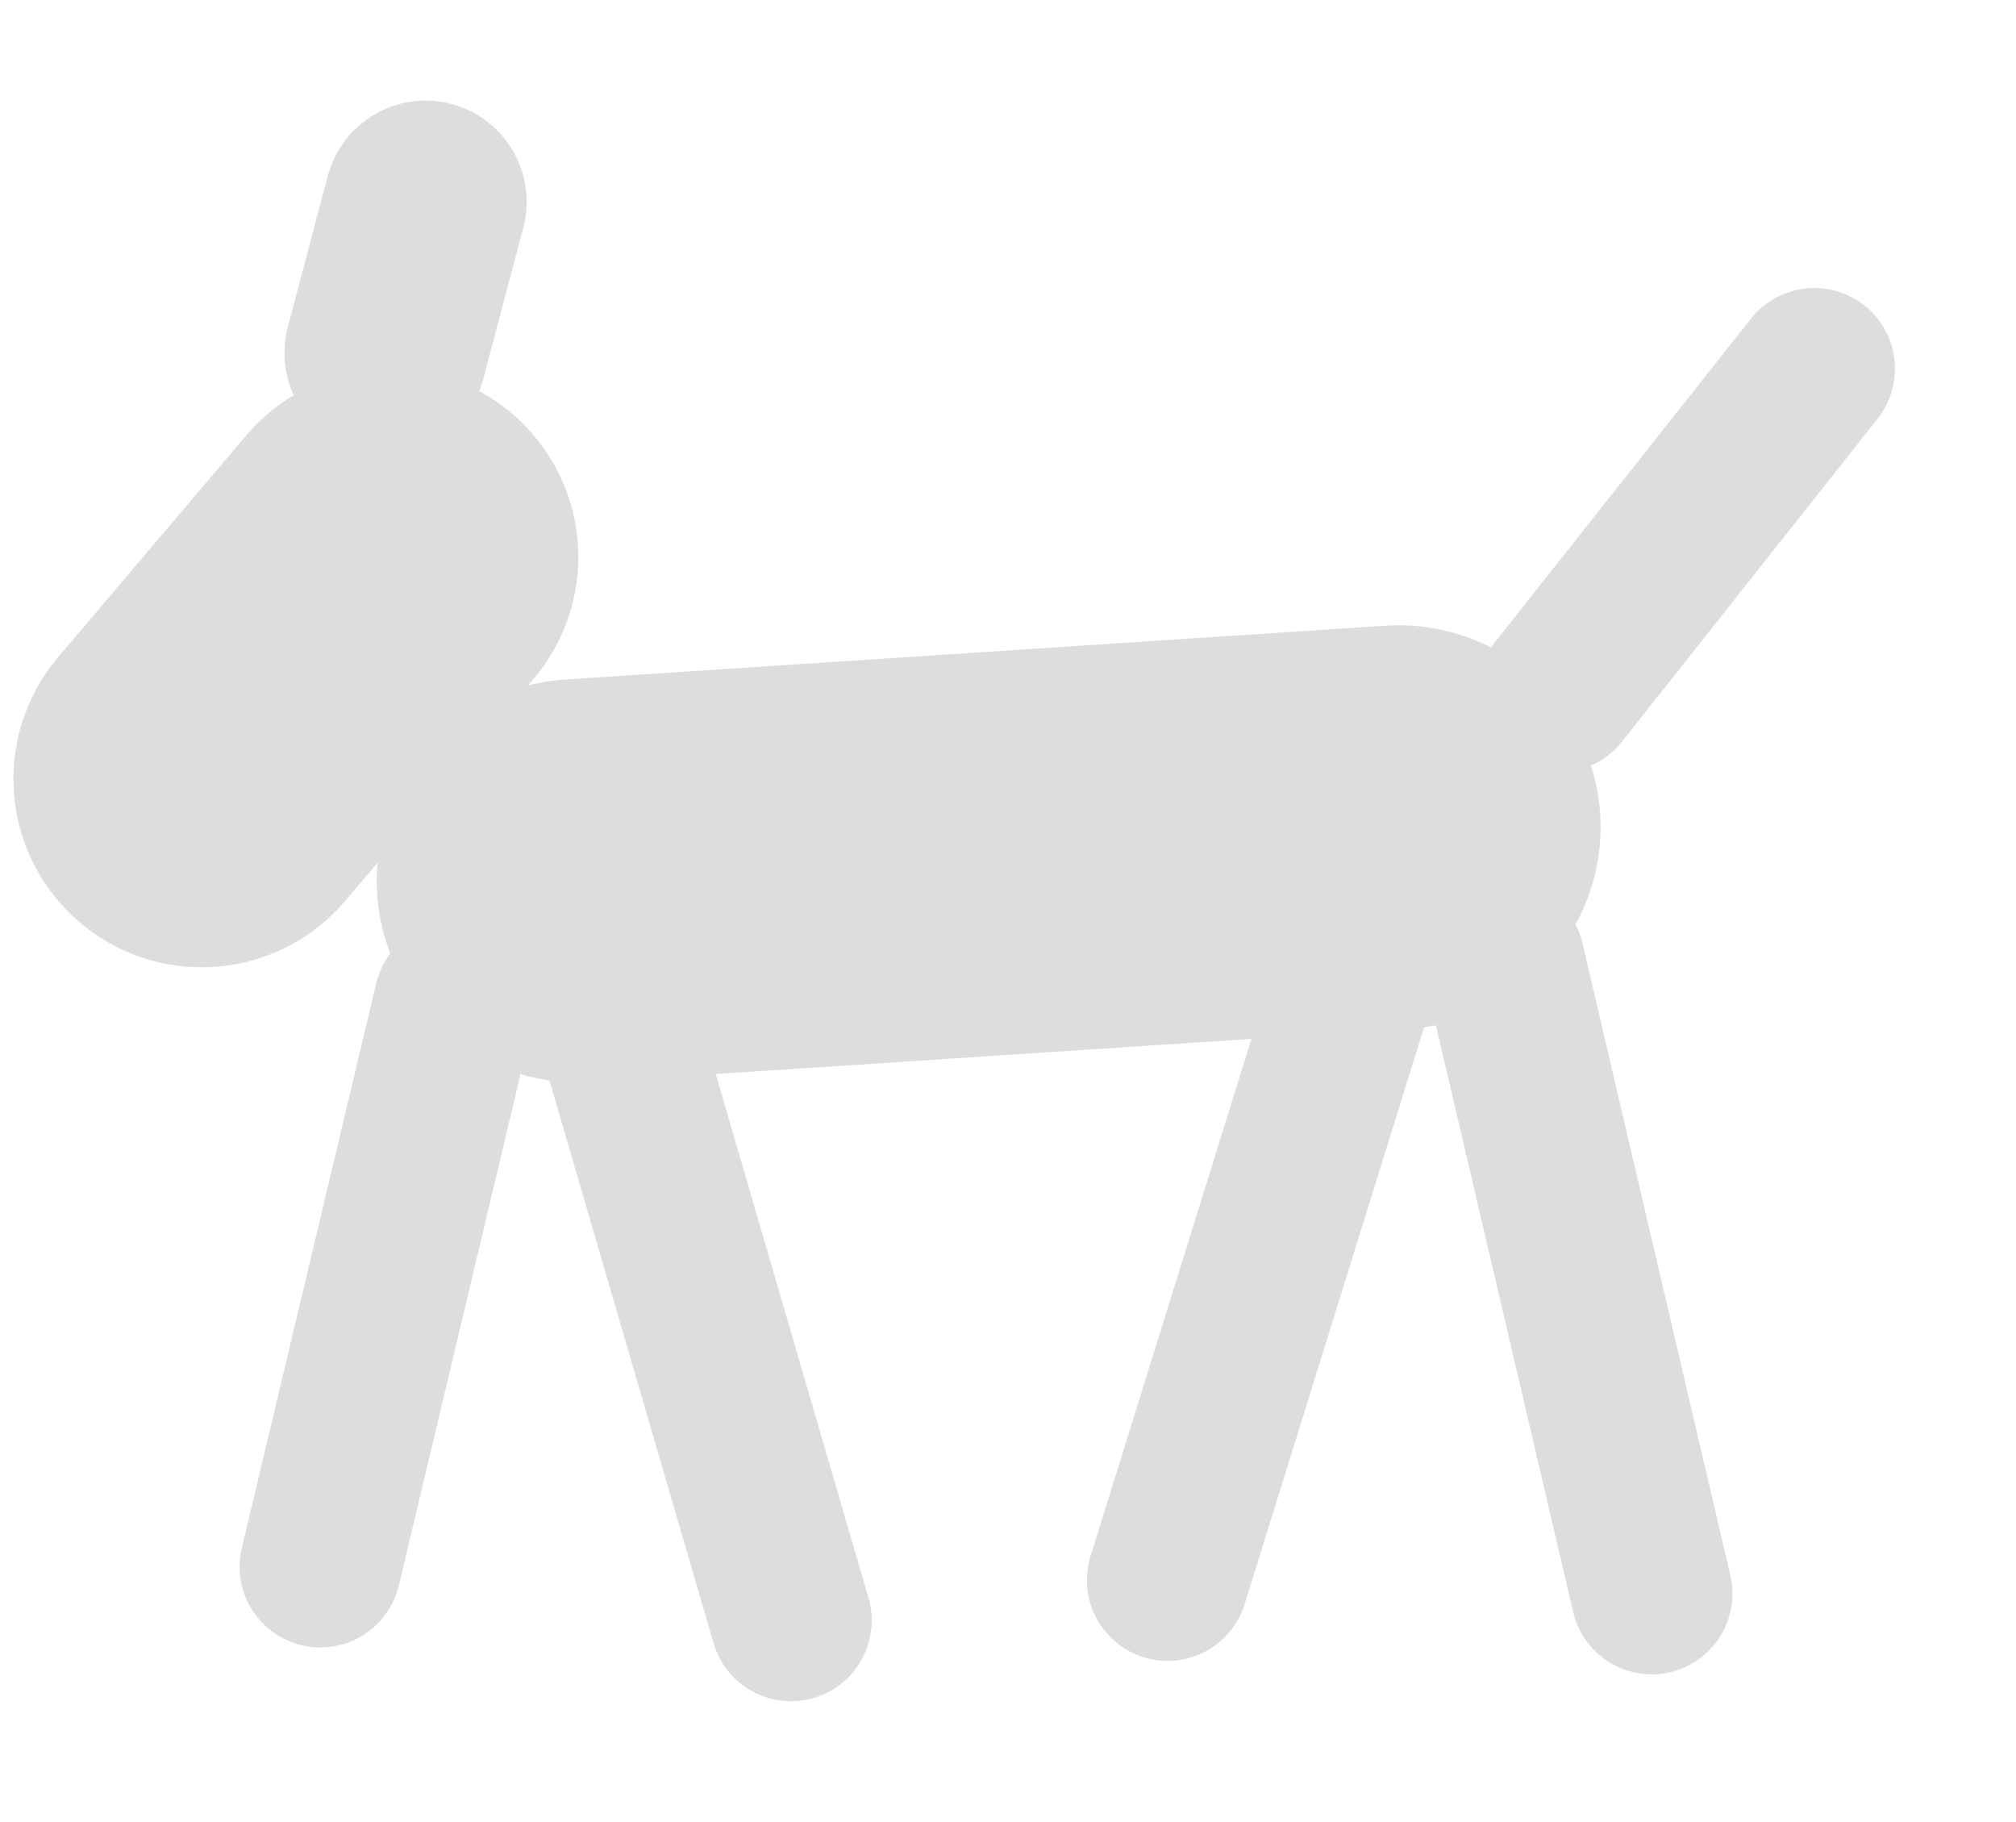 <svg version="1.1" width="49.789" height="44.996" viewBox="0.489 -1 49.789 44.996" xmlns="http://www.w3.org/2000/svg" xmlns:xlink="http://www.w3.org/1999/xlink">
  <!-- Exported by Scratch - http://scratch.mit.edu/ -->
  <path id="ID0.4571220837533474" fill="none" stroke="#DCDEDB" stroke-width="3.986" stroke-linecap="round" d="M 8.4 37.686 L 11.721 23.736 "/>
  <path id="ID0.06680233730003238" fill="none" stroke="#DCDEDB" stroke-width="3.986" stroke-linecap="round" d="M 15.375 23.071 L 20.025 39.014 "/>
  <path id="ID0.1775574735365808" fill="none" stroke="#DCDEDB" stroke-width="3.986" stroke-linecap="round" d="M 29.325 38.018 L 33.975 23.071 "/>
  <path id="ID0.23881125822663307" fill="none" stroke="#DCDEDB" stroke-width="3.986" stroke-linecap="round" d="M 37.629 22.739 L 41.282 38.35 "/>
  <path id="ID0.5895271343179047" fill="none" stroke="#DCDEDB" stroke-width="9.964" stroke-linecap="round" d="M 14.775 20.75 L 35.036 19.421 "/>
  <path id="ID0.9579542106948793" fill="none" stroke="#DCDEDB" stroke-width="3.986" stroke-linecap="round" d="M 38.986 16.075 L 45.296 8.104 "/>
  <path id="ID0.09401143062859774" fill="none" stroke="#DCDEDB" stroke-width="9.3" stroke-linecap="round" d="M 10.121 12.754 L 5.471 18.234 "/>
  <path id="ID0.09401143062859774" fill="none" stroke="#DCDEDB" stroke-width="4.995" stroke-linecap="round" d="M 10.999 3.982 L 10.011 7.714 "/>
</svg>